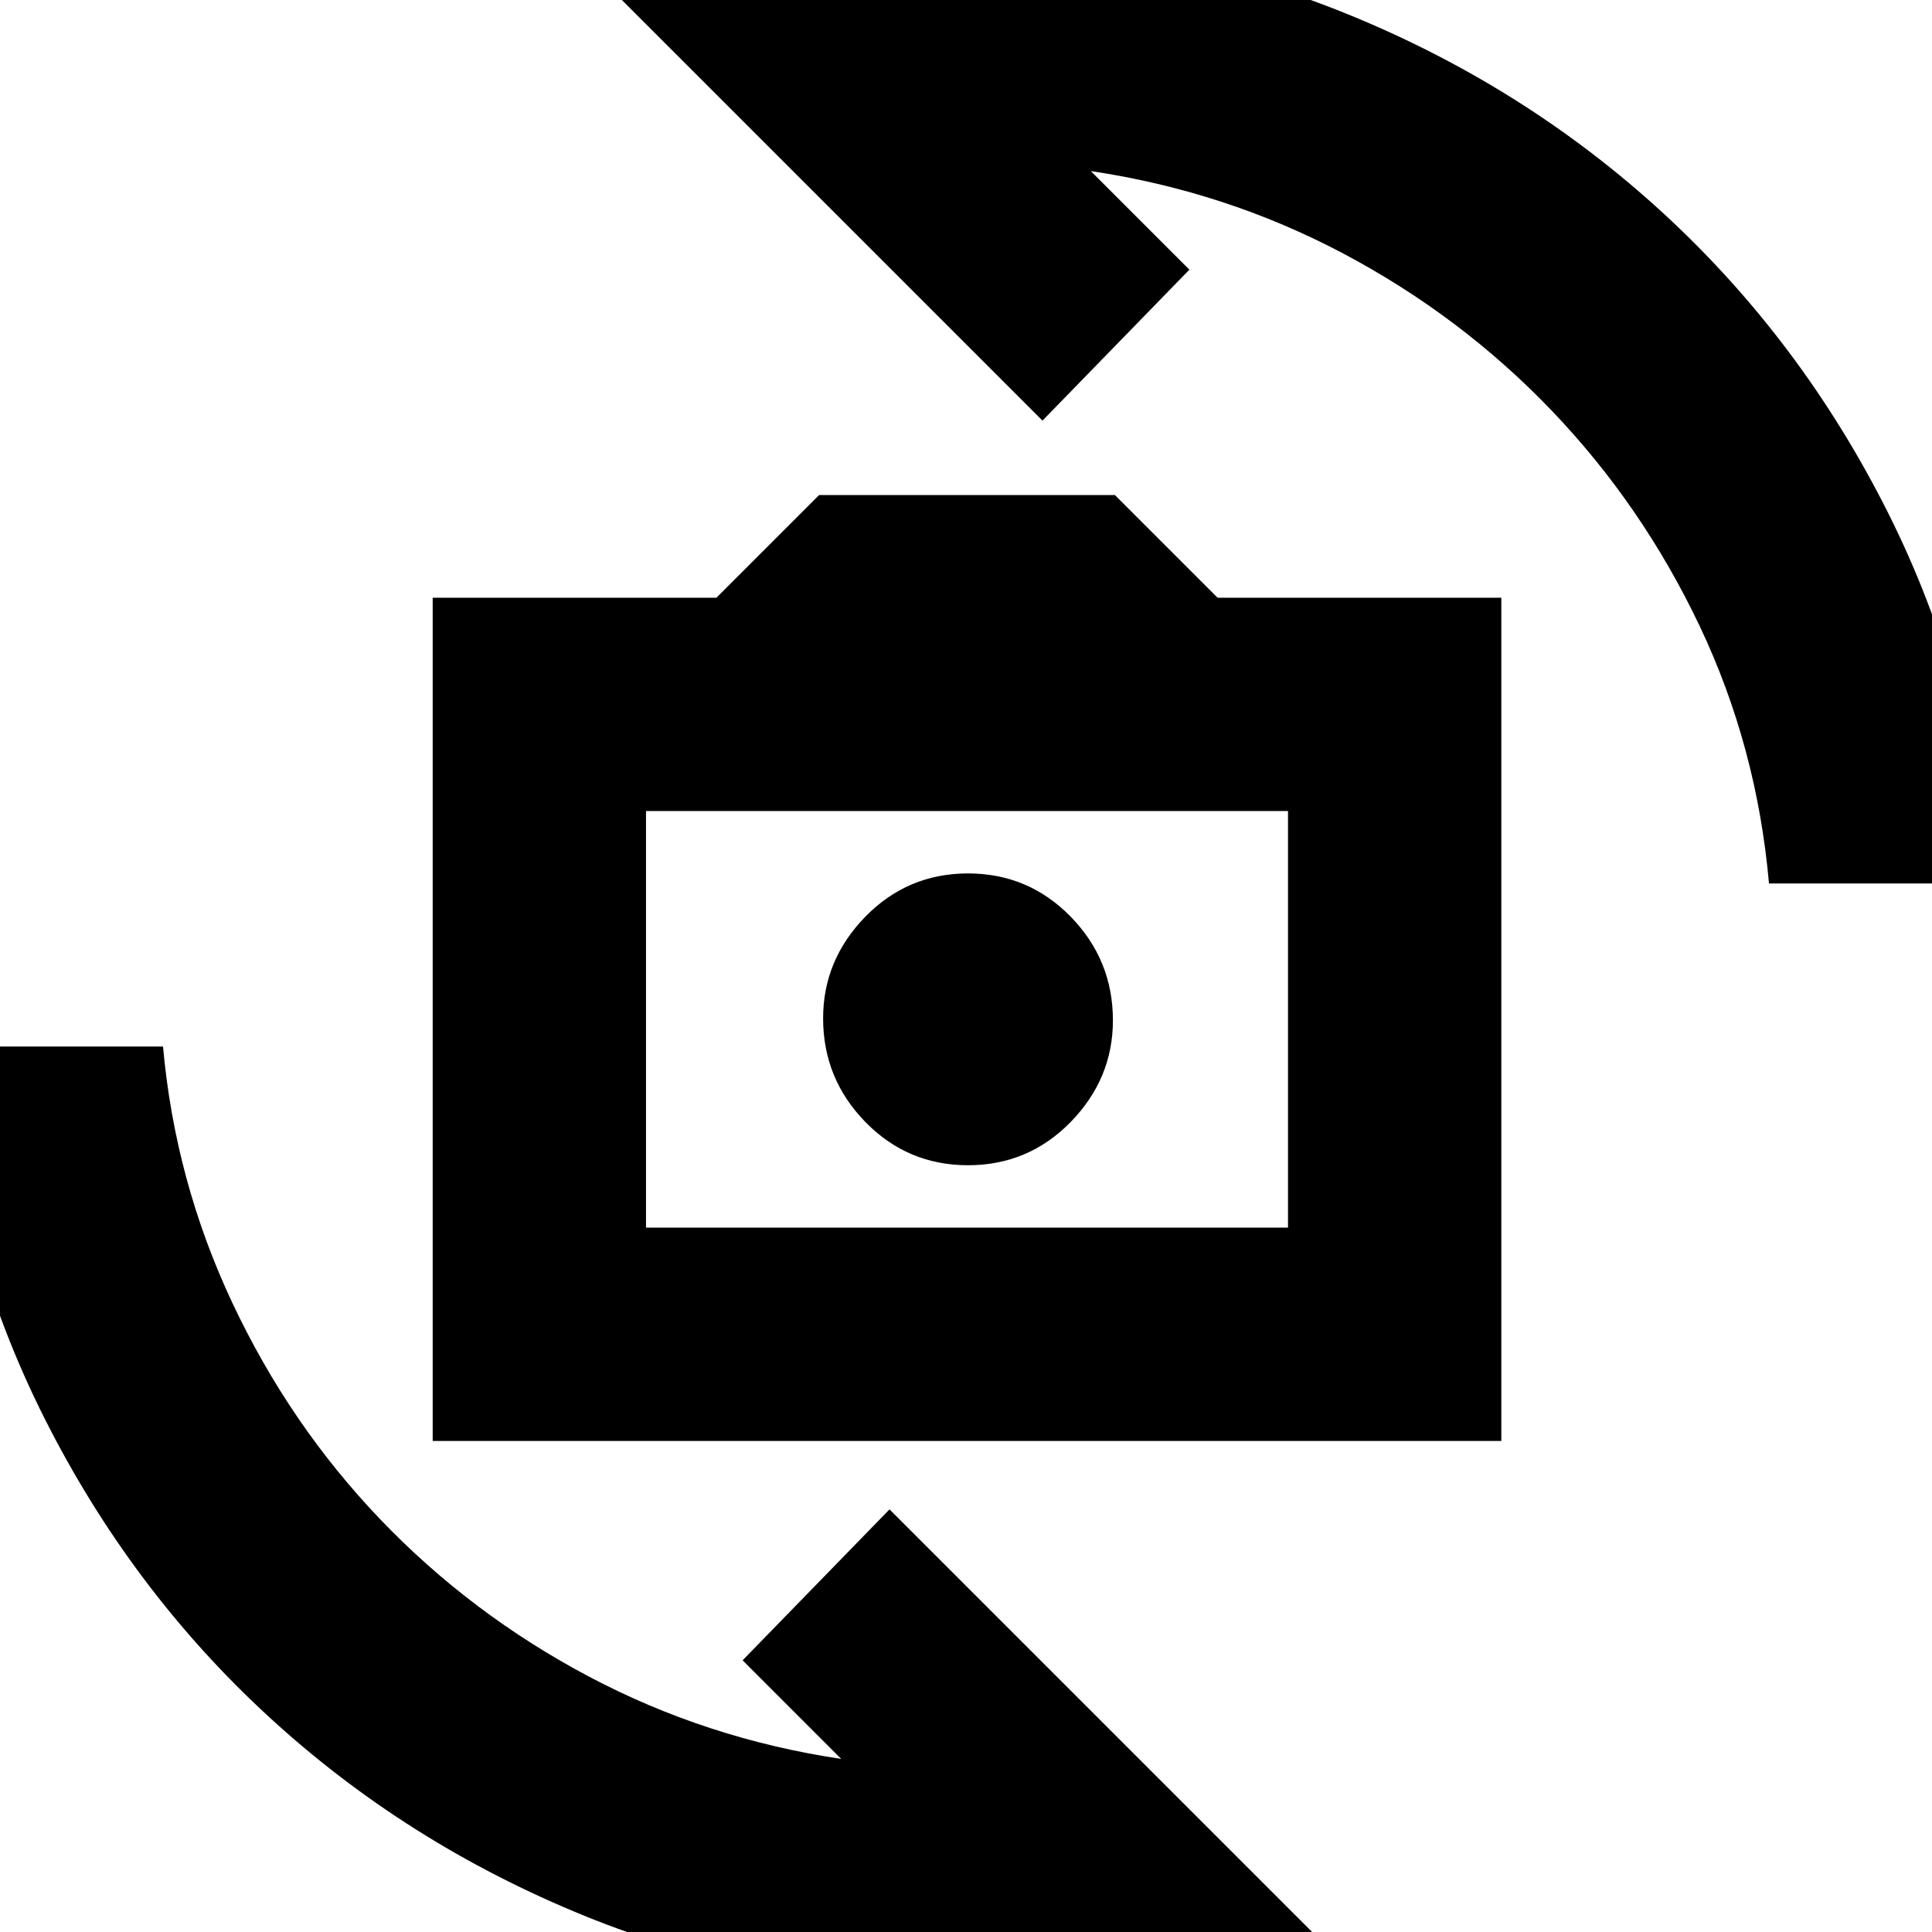 <svg xmlns="http://www.w3.org/2000/svg" height="24" width="24"><path d="M5.375 17.9V7.425H8.9L10.175 6.15H13.85L15.125 7.425H18.65V17.9ZM8.025 15.25H16V10.075H8.025ZM12.025 14.475Q12.775 14.475 13.3 13.938Q13.825 13.4 13.825 12.675Q13.825 11.925 13.3 11.387Q12.775 10.85 12.025 10.85Q11.275 10.85 10.75 11.387Q10.225 11.925 10.225 12.65Q10.225 13.4 10.75 13.938Q11.275 14.475 12.025 14.475ZM7.675 -0.05Q8.725 -0.4 9.825 -0.563Q10.925 -0.725 12.025 -0.725Q14.525 -0.725 16.738 0.175Q18.95 1.075 20.663 2.65Q22.375 4.225 23.45 6.362Q24.525 8.5 24.725 10.975H21.975Q21.825 9.275 21.113 7.775Q20.4 6.275 19.275 5.1Q18.15 3.925 16.688 3.15Q15.225 2.375 13.55 2.125L14.775 3.35L12.95 5.225ZM16.325 24.025Q15.275 24.375 14.175 24.538Q13.075 24.7 11.975 24.7Q9.475 24.7 7.263 23.8Q5.05 22.9 3.338 21.325Q1.625 19.75 0.55 17.613Q-0.525 15.475 -0.725 13H2.025Q2.175 14.675 2.888 16.188Q3.6 17.7 4.725 18.875Q5.85 20.05 7.312 20.825Q8.775 21.6 10.45 21.85L9.225 20.625L11.05 18.75ZM8.025 15.25V10.075V15.25Z"/></svg>